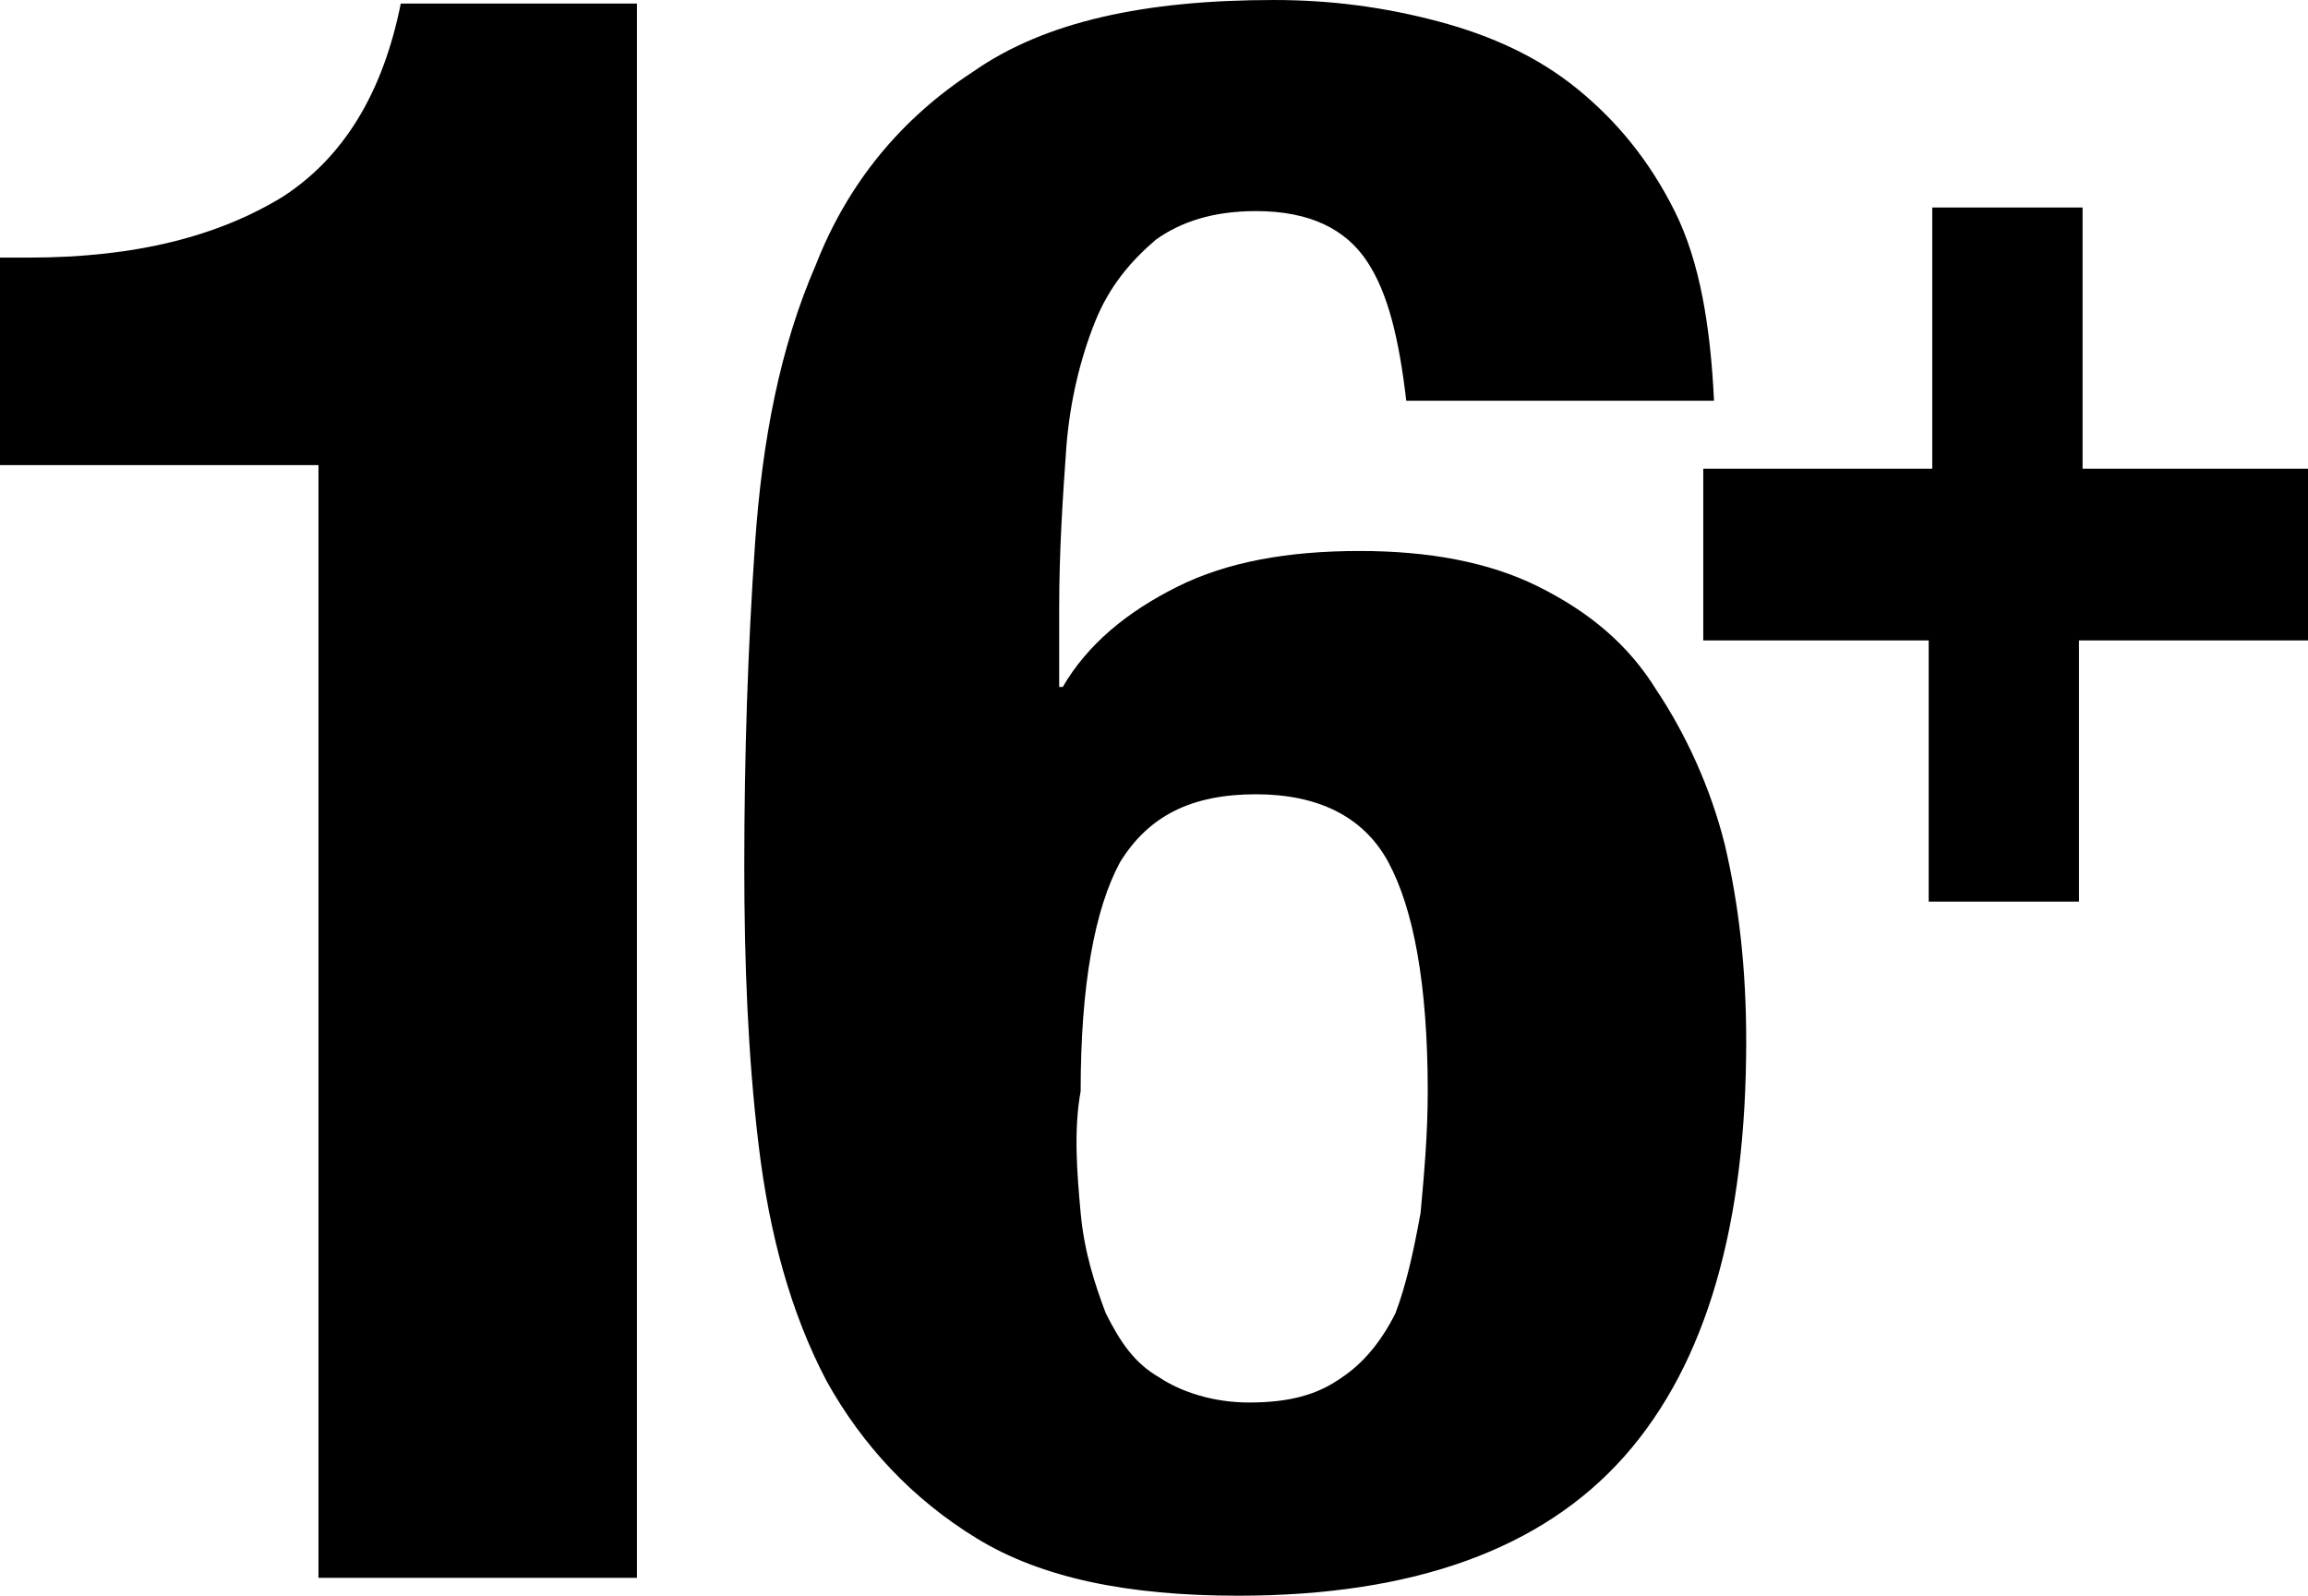 <?xml version="1.0" encoding="utf-8"?>
<!-- Generator: Adobe Illustrator 28.2.0, SVG Export Plug-In . SVG Version: 6.00 Build 0)  -->
<svg version="1.1" id="Layer_1" xmlns="http://www.w3.org/2000/svg" xmlns:xlink="http://www.w3.org/1999/xlink" x="0px" y="0px"
	 viewBox="0 0 64.5 44.6" style="enable-background:new 0 0 64.5 44.6;" xml:space="preserve">
<g>
	<path d="M8.7,13H0V7.2h0.8c3,0,5.3-0.6,7.1-1.7c1.7-1.1,2.8-2.9,3.3-5.4h6.6v44H8.9V13H8.7z"/>
	<path d="M38.2,7.3c-0.6-0.9-1.6-1.4-3.1-1.4c-1.2,0-2.1,0.3-2.8,0.8C31.6,7.3,31,8,30.6,9s-0.7,2.2-0.8,3.5
		c-0.1,1.4-0.2,2.9-0.2,4.5v2.2h0.1c0.7-1.2,1.8-2.1,3.2-2.8s3.1-1,5.1-1c1.9,0,3.6,0.3,5,1s2.5,1.6,3.3,2.9
		c0.8,1.2,1.5,2.7,1.9,4.3c0.4,1.7,0.6,3.5,0.6,5.5c0,5.1-1.1,9-3.4,11.6c-2.3,2.6-5.9,3.9-10.8,3.9c-3.1,0-5.5-0.5-7.3-1.6
		s-3.2-2.6-4.2-4.4c-1-1.9-1.6-4.1-1.9-6.6s-0.4-5.1-0.4-7.8c0-3.1,0.1-6.1,0.3-9c0.2-2.9,0.7-5.5,1.7-7.8c0.9-2.3,2.4-4.1,4.4-5.4
		c2-1.4,4.8-2,8.4-2c1.6,0,3.1,0.2,4.6,0.6c1.5,0.4,2.8,1,3.9,1.9c1.1,0.9,2,2,2.7,3.4s1,3.2,1.1,5.3h-8.6
		C39.1,9.5,38.8,8.2,38.2,7.3z M30.2,33.9c0.1,1.1,0.4,2,0.7,2.8c0.4,0.8,0.8,1.4,1.5,1.8c0.6,0.4,1.5,0.7,2.5,0.7
		c1.1,0,1.9-0.2,2.6-0.7c0.6-0.4,1.1-1,1.5-1.8c0.3-0.8,0.5-1.7,0.7-2.8c0.1-1.1,0.2-2.2,0.2-3.4c0-3-0.4-5.1-1.1-6.4
		c-0.7-1.3-2-1.9-3.7-1.9c-1.8,0-3,0.6-3.8,1.9c-0.7,1.3-1.1,3.4-1.1,6.4C30,31.6,30.1,32.8,30.2,33.9z"/>
</g>
<path d="M47.6,17.9v-4.8H54V5.8h4.2v7.3h6.3v4.8h-6.4v7.3h-4.2v-7.3H47.6z"/>
</svg>
